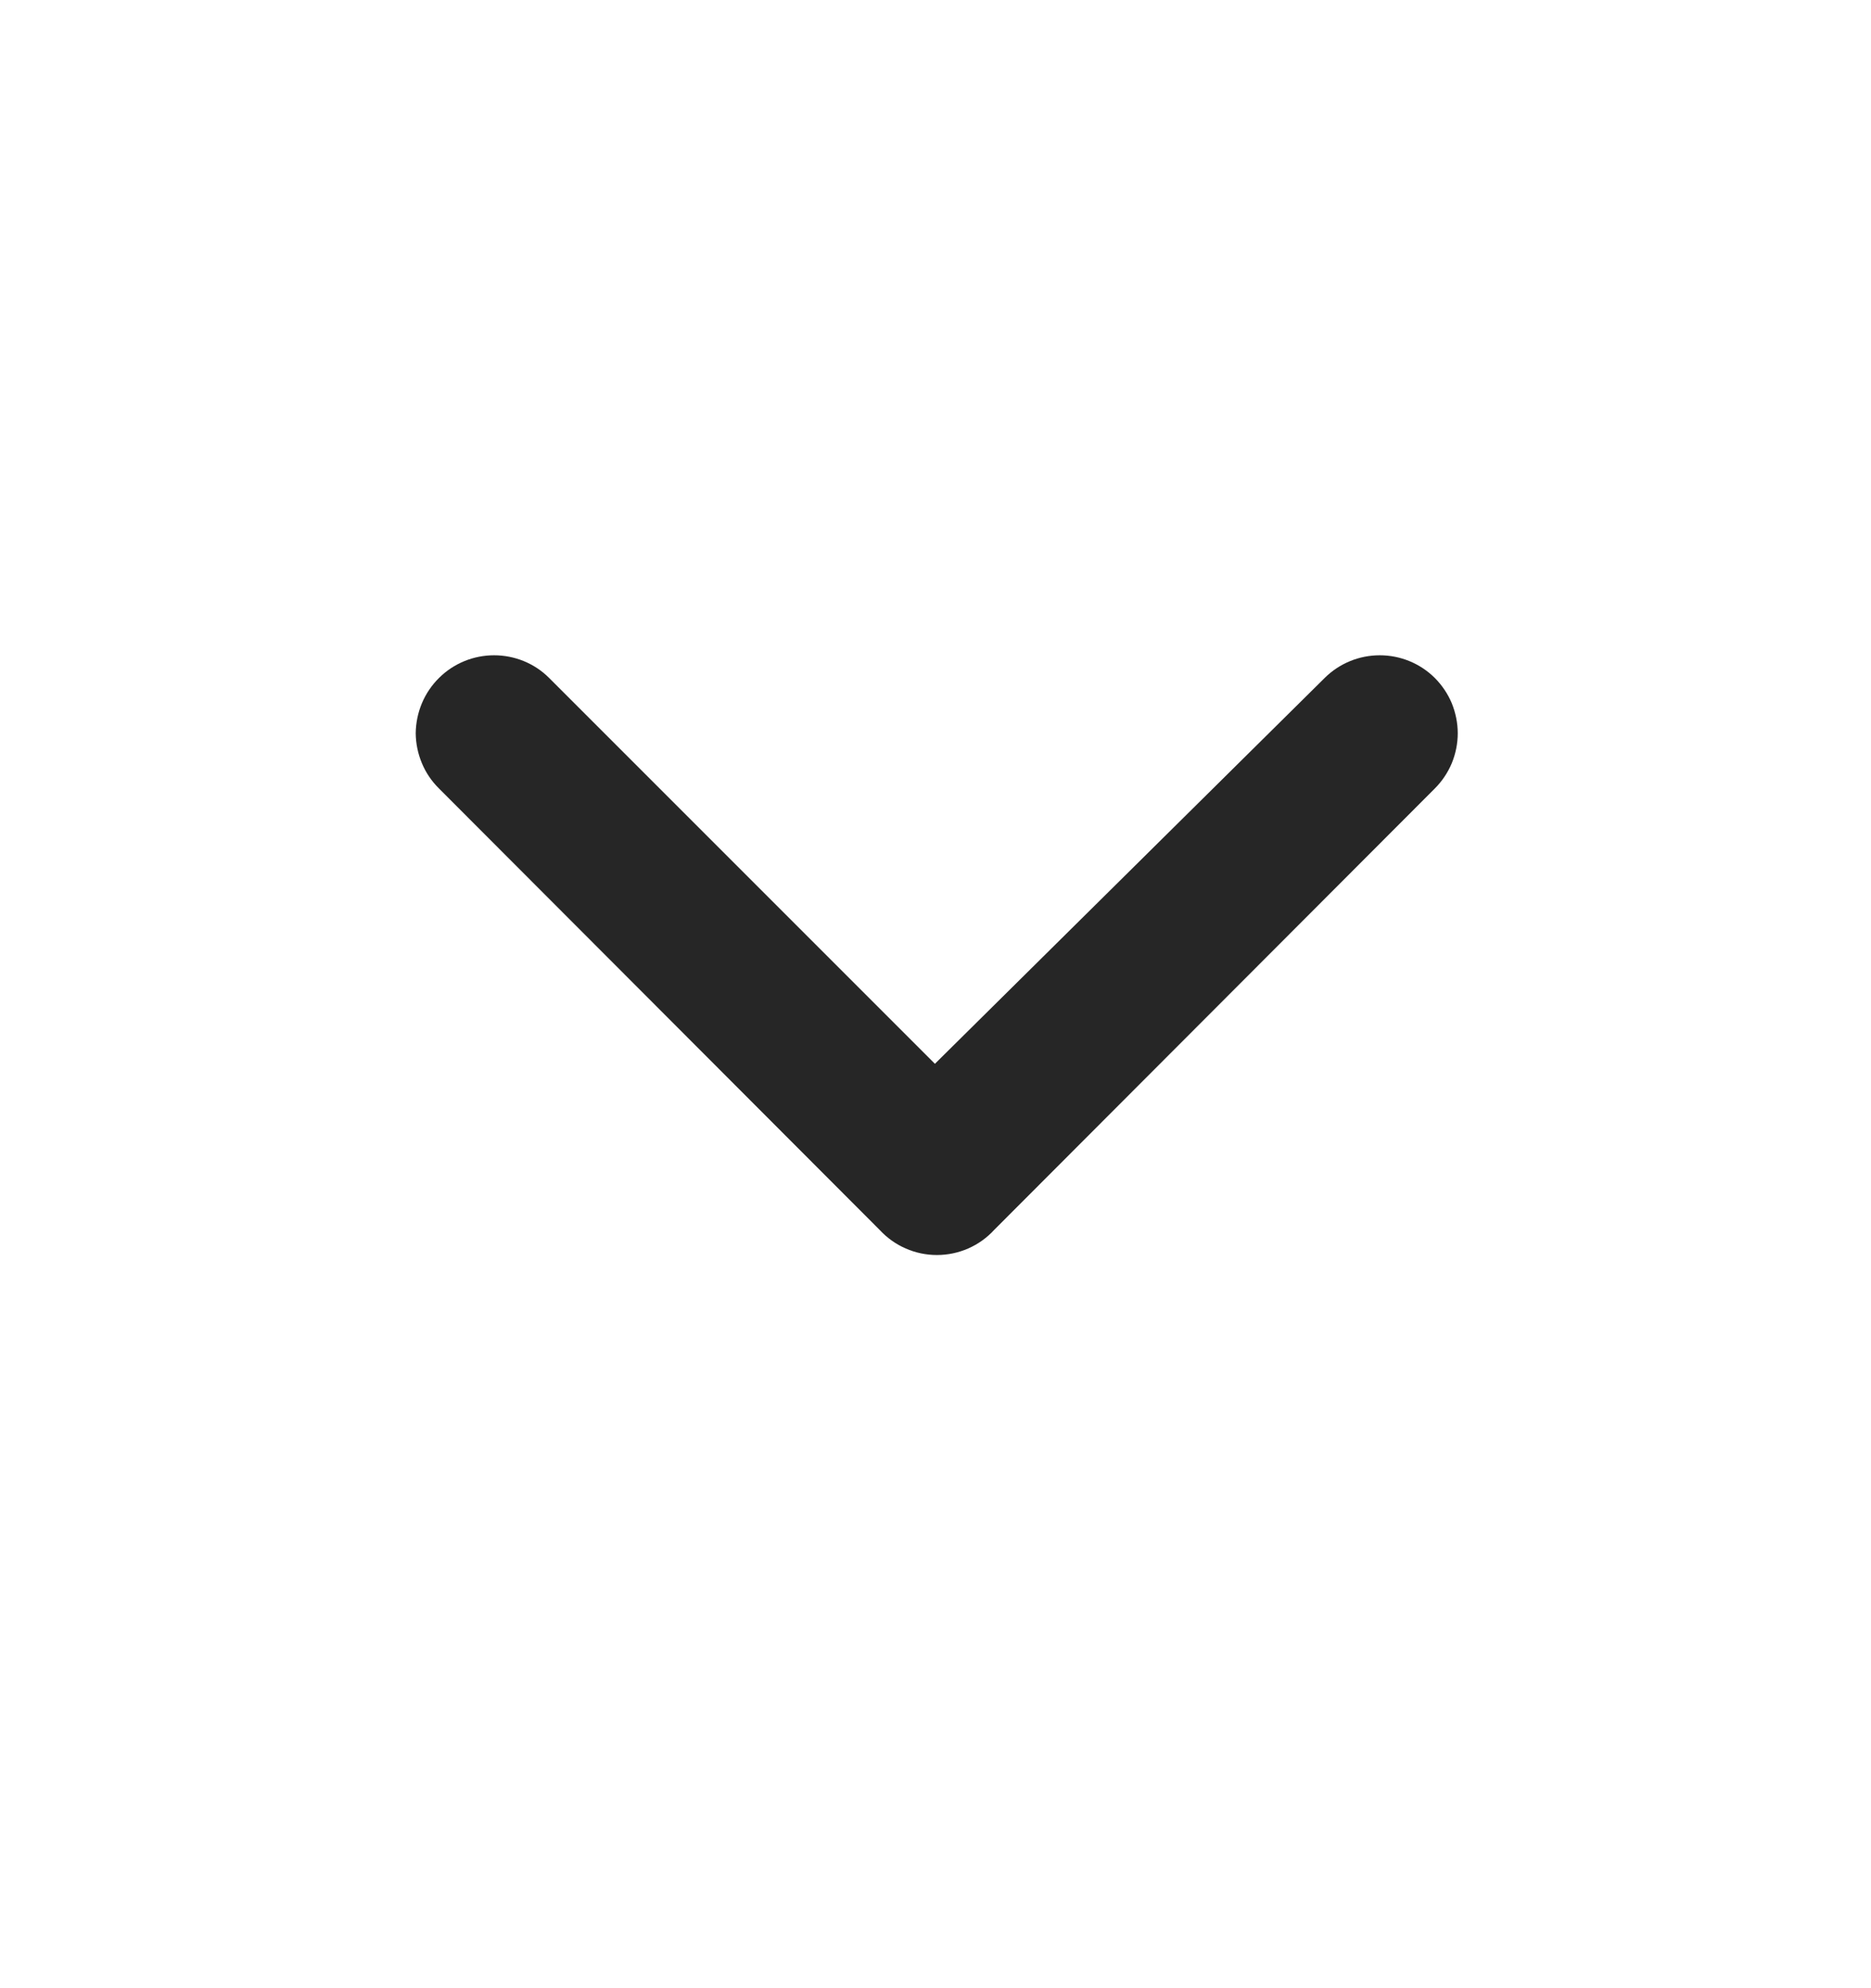 <svg width="16" height="17" viewBox="0 0 16 17" fill="none" xmlns="http://www.w3.org/2000/svg">
<path d="M8.502 10.516L12.269 6.743C12.331 6.681 12.381 6.607 12.415 6.526C12.448 6.445 12.466 6.358 12.466 6.27C12.466 6.182 12.448 6.095 12.415 6.013C12.381 5.932 12.331 5.858 12.269 5.796C12.144 5.672 11.975 5.603 11.799 5.603C11.623 5.603 11.454 5.672 11.329 5.796L7.995 9.096L4.695 5.796C4.571 5.672 4.402 5.603 4.225 5.603C4.049 5.603 3.88 5.672 3.755 5.796C3.692 5.858 3.642 5.932 3.608 6.013C3.574 6.094 3.556 6.182 3.555 6.27C3.556 6.358 3.574 6.445 3.608 6.526C3.642 6.608 3.692 6.681 3.755 6.743L7.522 10.516C7.585 10.584 7.66 10.638 7.745 10.675C7.829 10.712 7.92 10.731 8.012 10.731C8.104 10.731 8.195 10.712 8.28 10.675C8.364 10.638 8.44 10.584 8.502 10.516V10.516Z" fill="#262626"/>
</svg>
